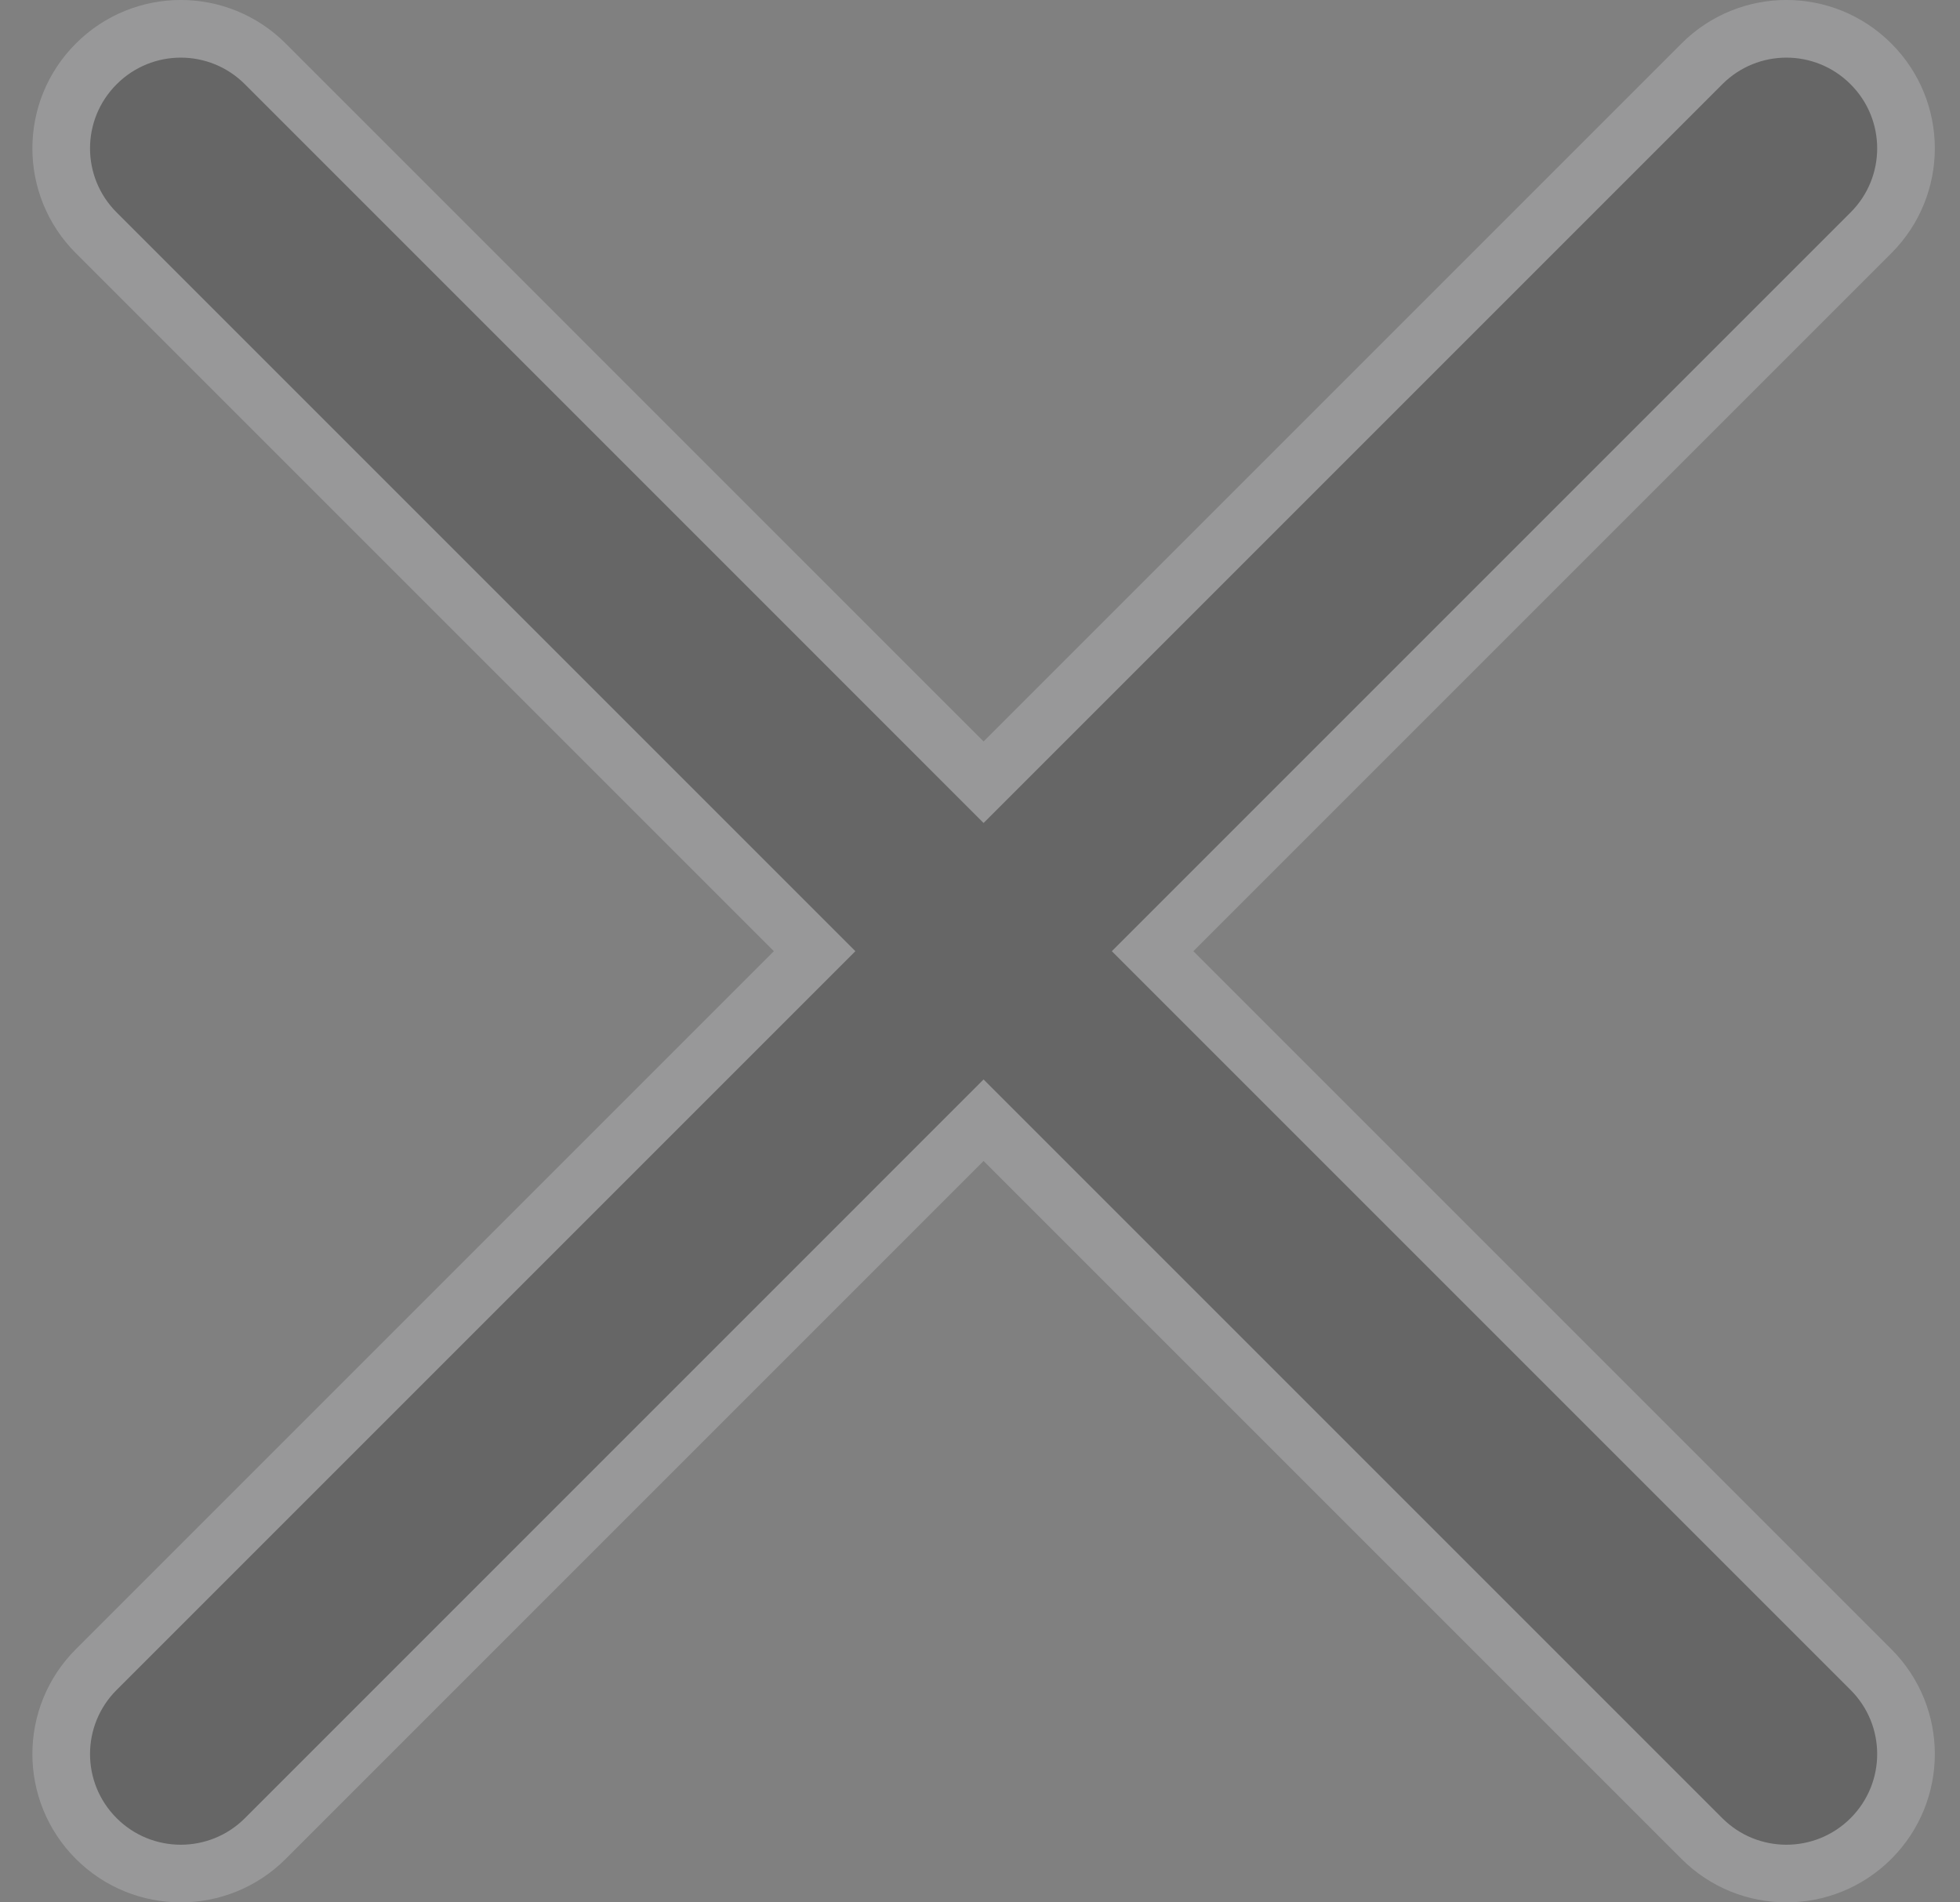 <?xml version="1.0" encoding="UTF-8"?>
<svg viewBox="0 0 34 33" version="1.1" xmlns="http://www.w3.org/2000/svg" xmlns:xlink="http://www.w3.org/1999/xlink">
    <rect x="0" y="0" width="34" height="33" fill="#808080" stroke="none"/>
    <title>Path</title>
    <g id="SAM" stroke="none" stroke-width="1" fill="none" fill-rule="evenodd" opacity="0.2">
        <g id="SAM-Player" transform="translate(-1863, -48)" fill="#000000" fill-rule="nonzero" stroke="#F9FBFF">
            <path d="M1882.994,64.5 L1895.455,52.039 C1896.266,51.229 1896.266,49.918 1895.455,49.108 C1894.644,48.297 1893.334,48.297 1892.523,49.108 L1880.062,61.569 L1867.602,49.108 C1866.791,48.297 1865.481,48.297 1864.67,49.108 C1863.859,49.918 1863.859,51.229 1864.67,52.039 L1877.131,64.5 L1864.67,76.961 C1863.859,77.772 1863.859,79.082 1864.67,79.893 C1865.074,80.297 1865.605,80.5 1866.136,80.5 C1866.667,80.5 1867.198,80.297 1867.602,79.893 L1880.062,67.432 L1892.523,79.893 C1892.927,80.297 1893.458,80.5 1893.989,80.5 C1894.52,80.5 1895.05,80.297 1895.455,79.893 C1896.266,79.082 1896.266,77.772 1895.455,76.961 L1882.994,64.5 Z" id="Path"></path>
        </g>
    </g>
</svg>